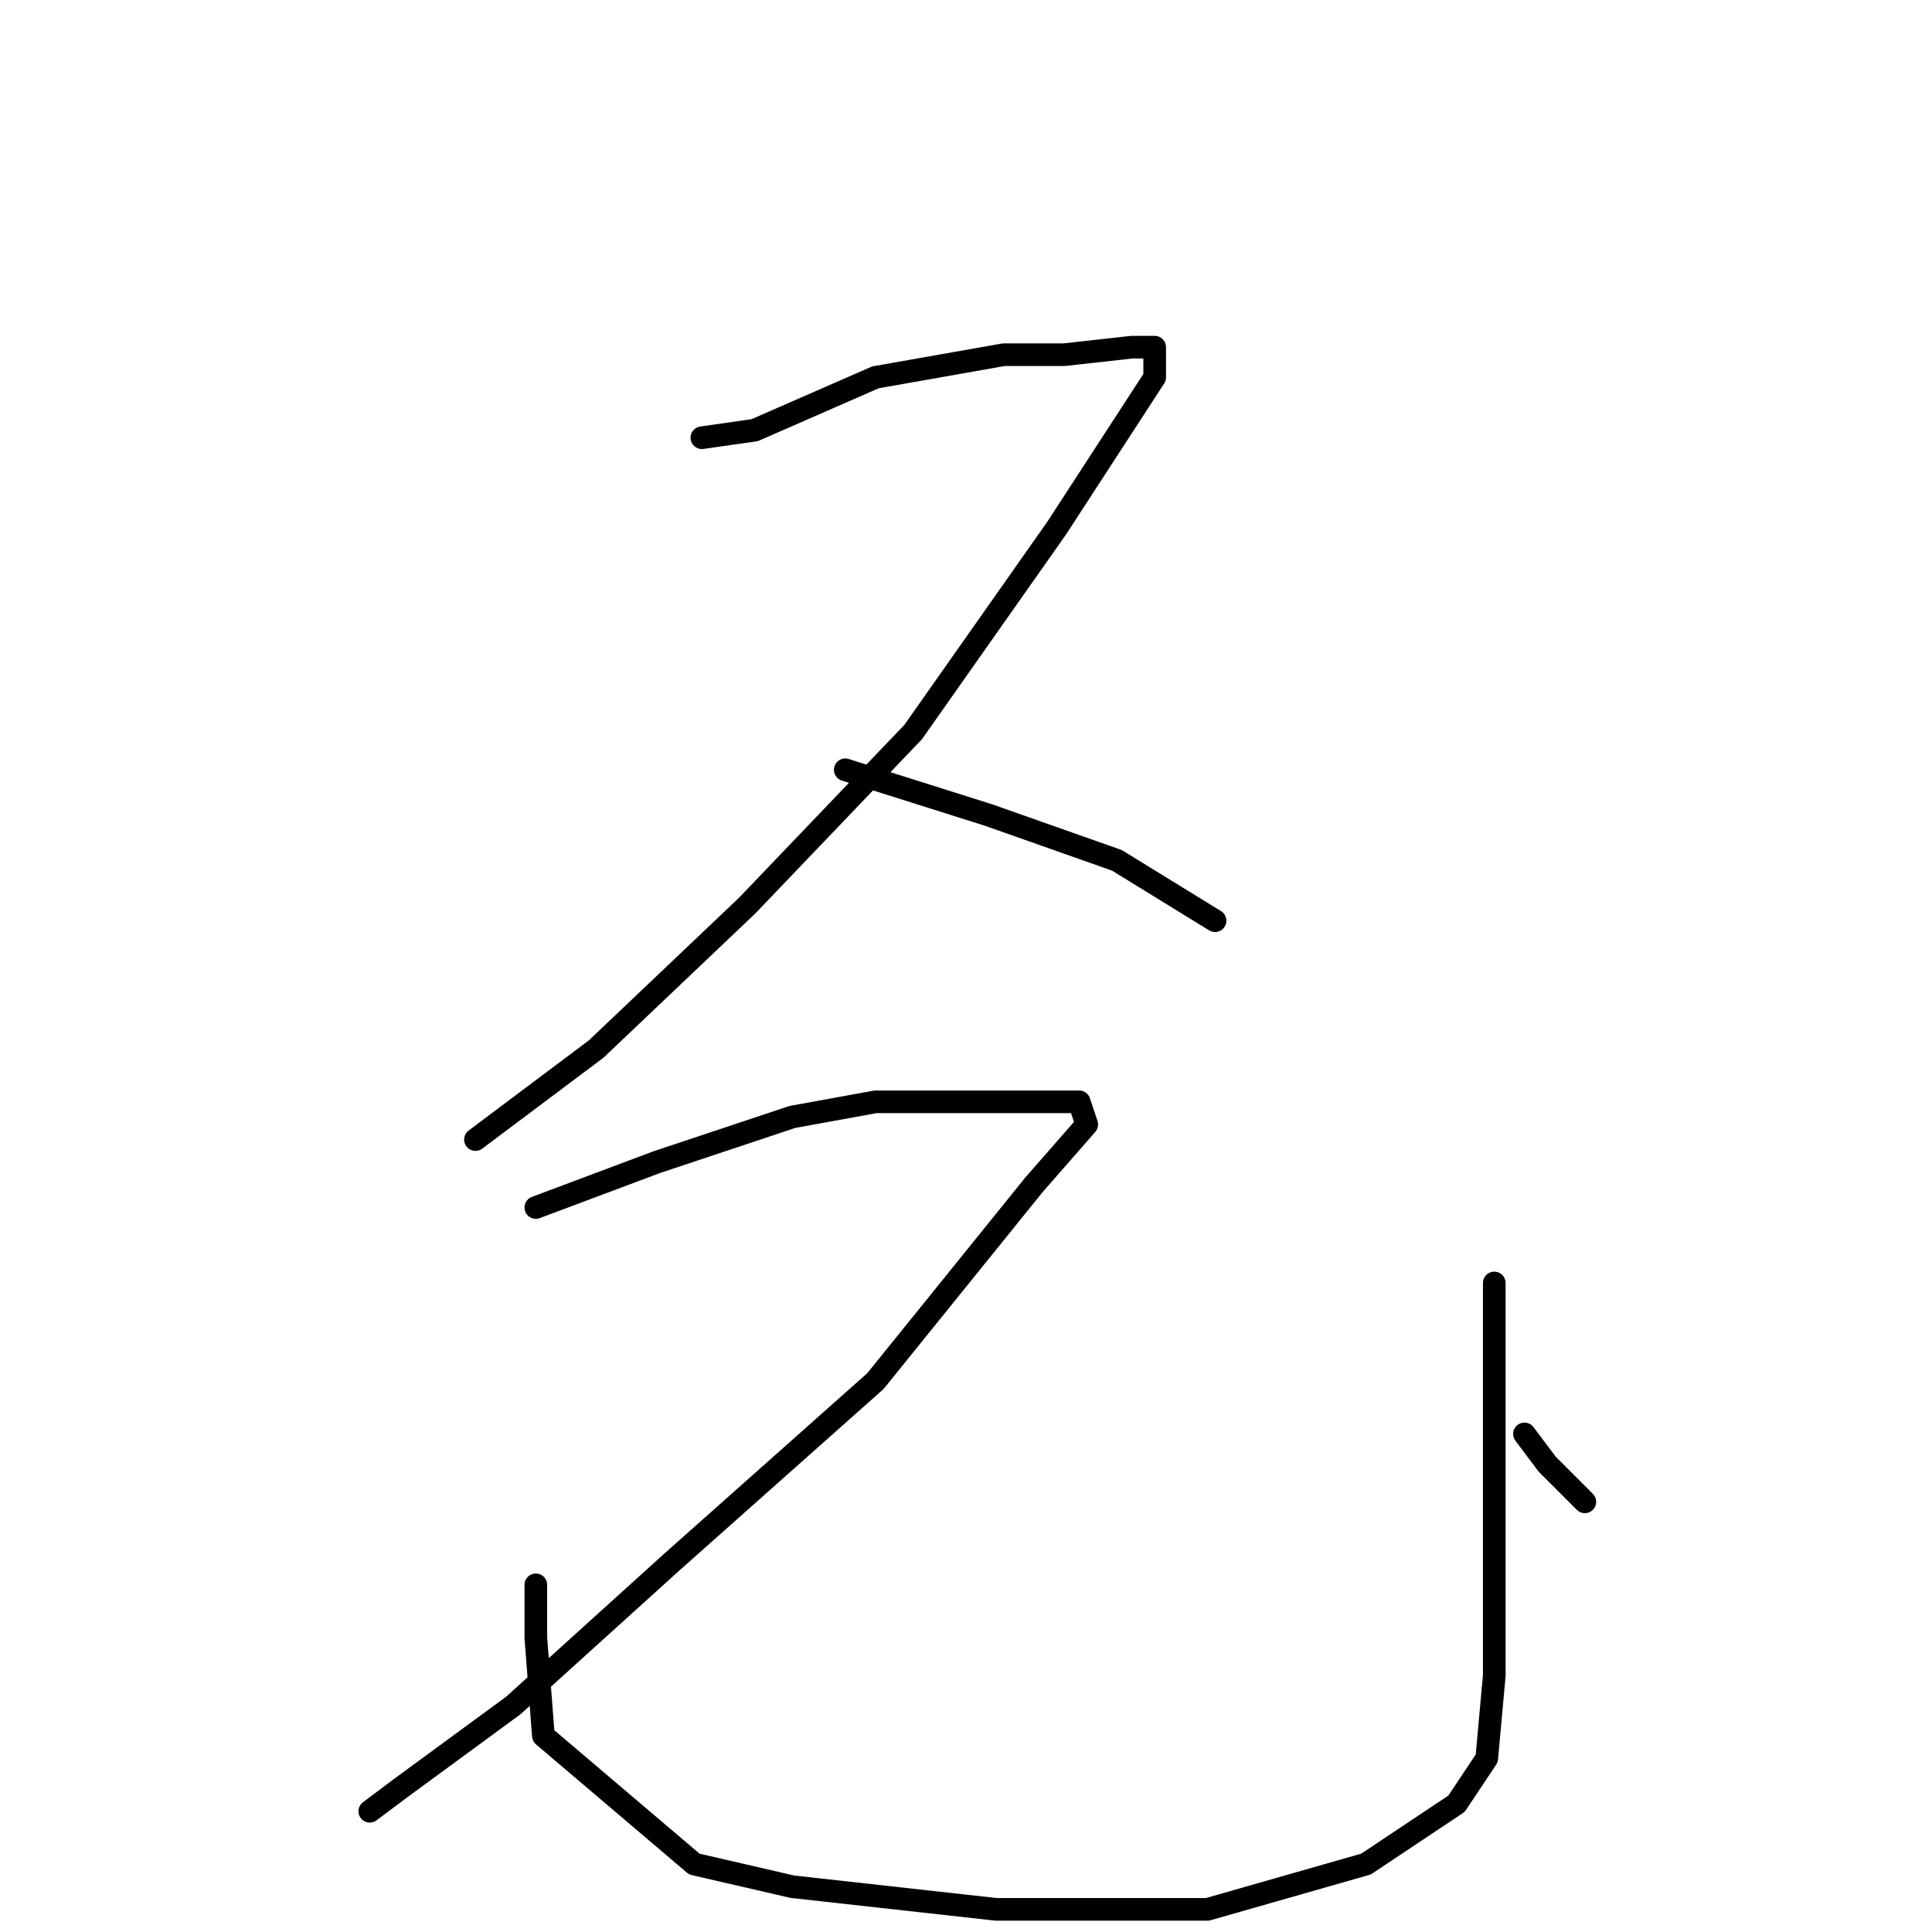 <?xml version="1.0" standalone="no"?>
    <svg width="256" height="256" xmlns="http://www.w3.org/2000/svg" version="1.1">
    <polyline stroke="black" stroke-width="3" stroke-linecap="round" fill="transparent" stroke-linejoin="round" points="93 58 100 57 116 50 133 47 141 47 150 46 153 46 153 50 140 70 121 97 99 120 79 139 63 151 63 151 " />
        <polyline stroke="black" stroke-width="3" stroke-linecap="round" fill="transparent" stroke-linejoin="round" points="112 102 131 108 148 114 161 122 161 122 " />
        <polyline stroke="black" stroke-width="3" stroke-linecap="round" fill="transparent" stroke-linejoin="round" points="71 160 87 154 105 148 116 146 137 146 143 146 144 149 137 157 116 183 89 207 68 226 53 237 49 240 49 240 " />
        <polyline stroke="black" stroke-width="3" stroke-linecap="round" fill="transparent" stroke-linejoin="round" points="71 210 71 217 72 230 92 247 105 250 132 253 160 253 181 247 193 239 197 233 198 222 198 194 198 170 198 170 " />
        <polyline stroke="black" stroke-width="3" stroke-linecap="round" fill="transparent" stroke-linejoin="round" points="202 190 205 194 210 199 210 199 " />
        </svg>